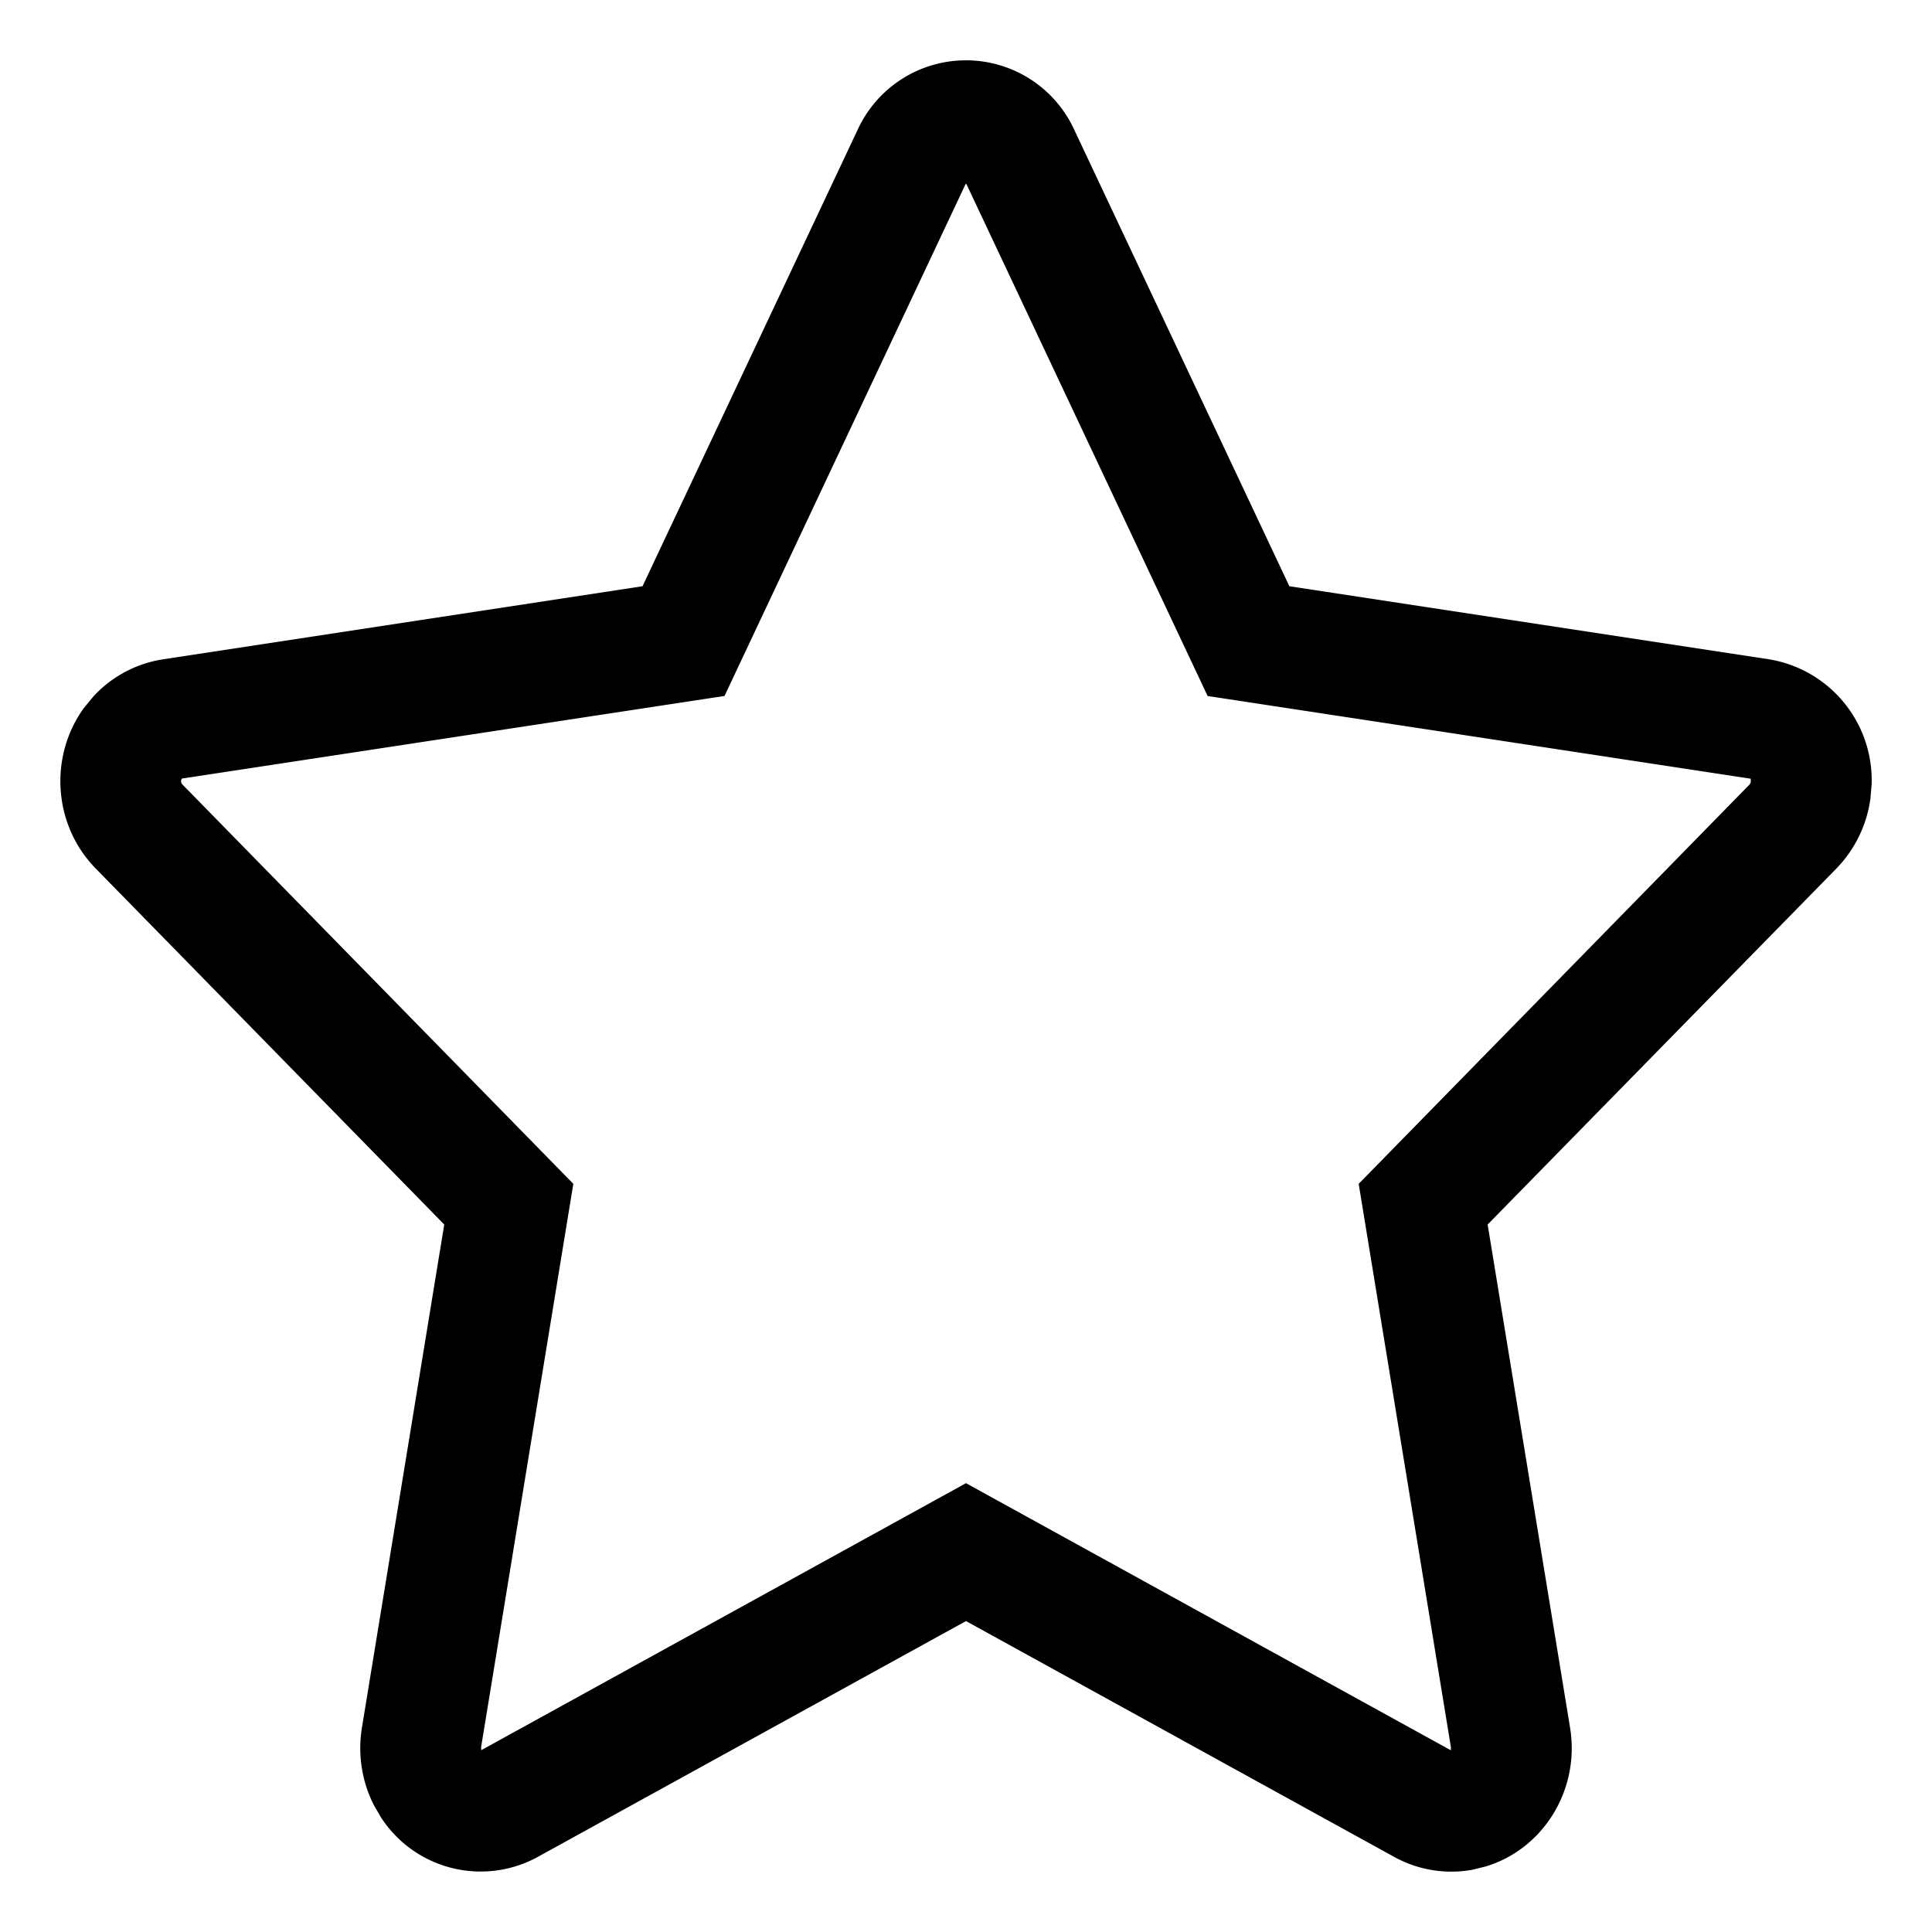 <svg xmlns="http://www.w3.org/2000/svg" viewBox="0 0 16 16"><path fill-rule="evenodd" d="M7.101 1.078l-1.78 3.777-3.97.605a.99.99 0 00-.576.306l-.08.097c-.29.4-.256.969.098 1.33l2.886 2.948-.682 4.169c-.035.217-.001.44.097.635l.06.104a.984.984 0 001.3.329L8 13.425l3.546 1.953a.978.978 0 00.645.107l.114-.028c.48-.146.78-.638.698-1.147l-.683-4.169 2.887-2.947a1.03 1.03 0 00.283-.58l.01-.117a1.015 1.015 0 00-.85-1.037l-3.972-.605-1.78-3.777a.987.987 0 00-1.797 0zM6 5.764L8 1.517l2.001 4.247 4.498.685v.028l-.007.017-3.24 3.31.764 4.667-.001.024L8 12.283l-4.014 2.211-.002-.023.764-4.667-3.24-3.31L1.5 6.48v-.018l.005-.014 4.493-.684z"/></svg>